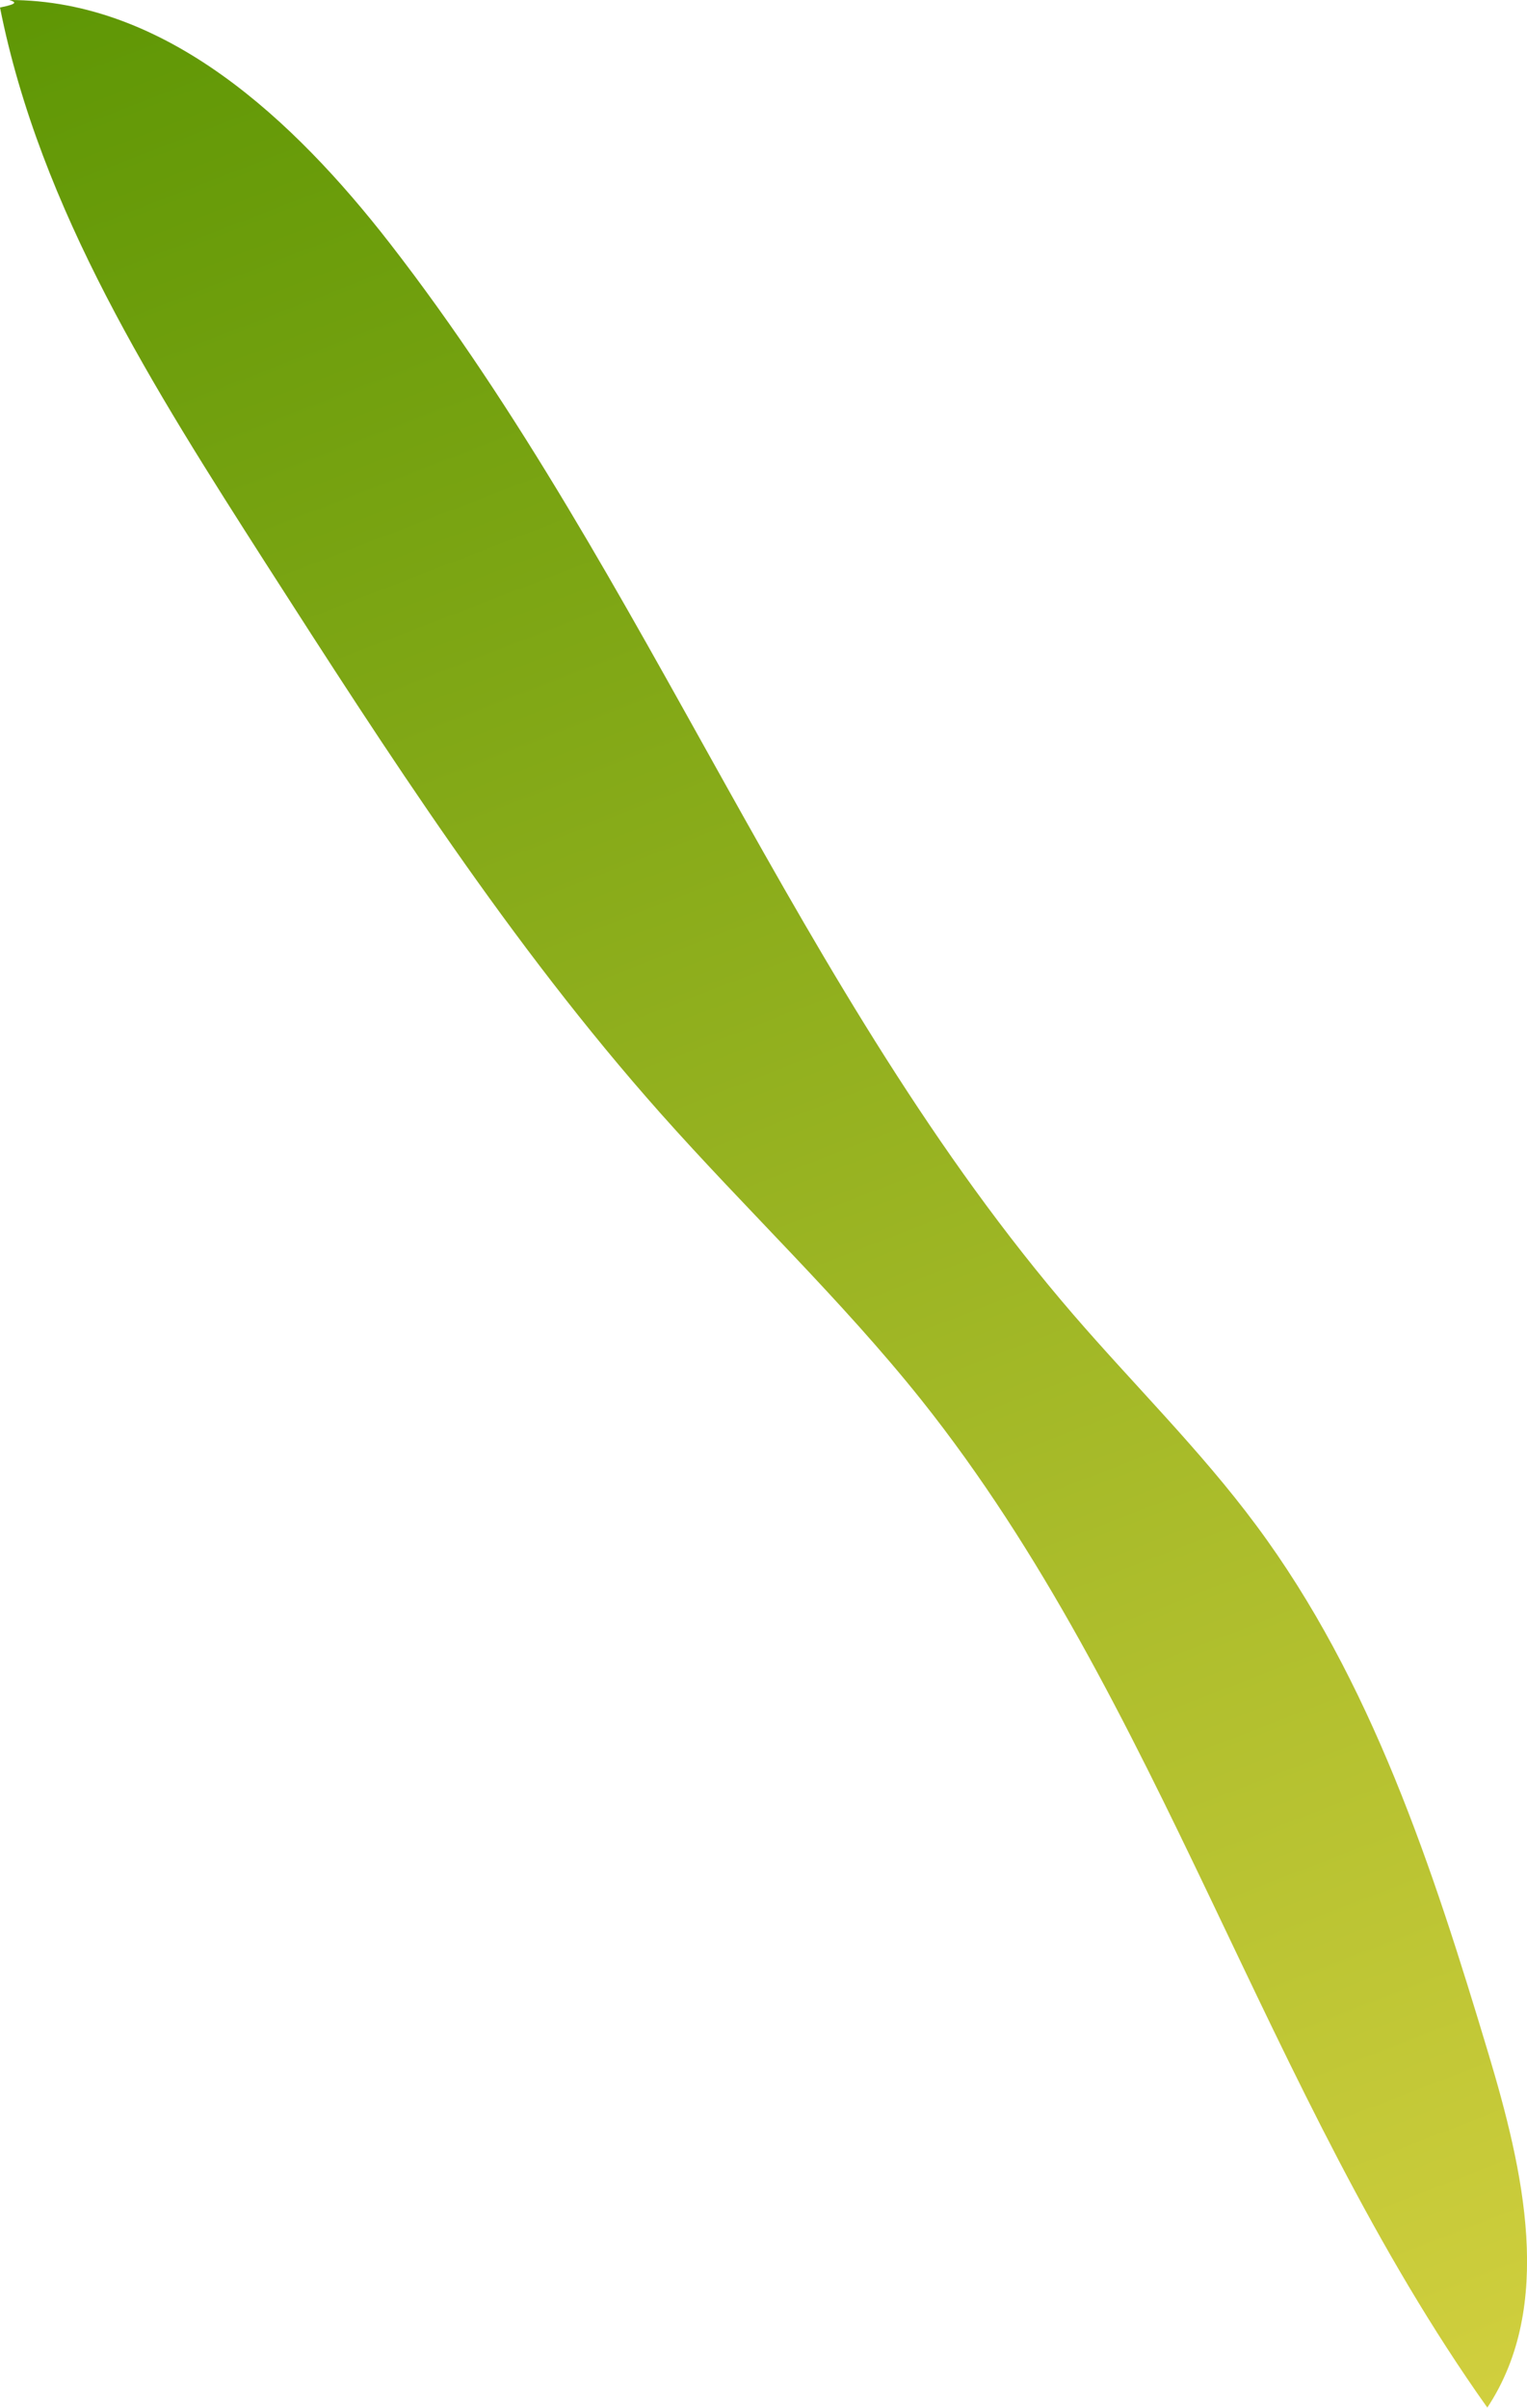 <svg xmlns="http://www.w3.org/2000/svg" xmlns:xlink="http://www.w3.org/1999/xlink" viewBox="0 0 117.76 185.72"><defs><style>.cls-1{fill:url(#linear-gradient);}</style><linearGradient id="linear-gradient" x1="118.33" y1="237.06" x2="16.9" y2="-24.99" gradientUnits="userSpaceOnUse"><stop offset="0" stop-color="#ebdc4b"/><stop offset="1" stop-color="#559200"/></linearGradient></defs><g id="Layer_2" data-name="Layer 2"><g id="Close_up" data-name="Close up"><path class="cls-1" d="M0,.58C3.11,16.21,11.89,30,20.5,43.46c9.4,14.66,18.86,29.37,30.42,42.39C57.55,93.32,64.85,100.2,71.07,108c18.53,23.29,26.4,53.44,43.63,77.7,5.19-7.86,2.79-18.29.08-27.32-4.29-14.28-9-28.76-17.91-40.74-4.28-5.77-9.42-10.82-14.11-16.26C61.4,76.6,50.12,44.6,30.05,18.75,22.65,9.23,12.79,0,.72,0,1.13.14,1.54.27,0,.58Z"/></g></g></svg>